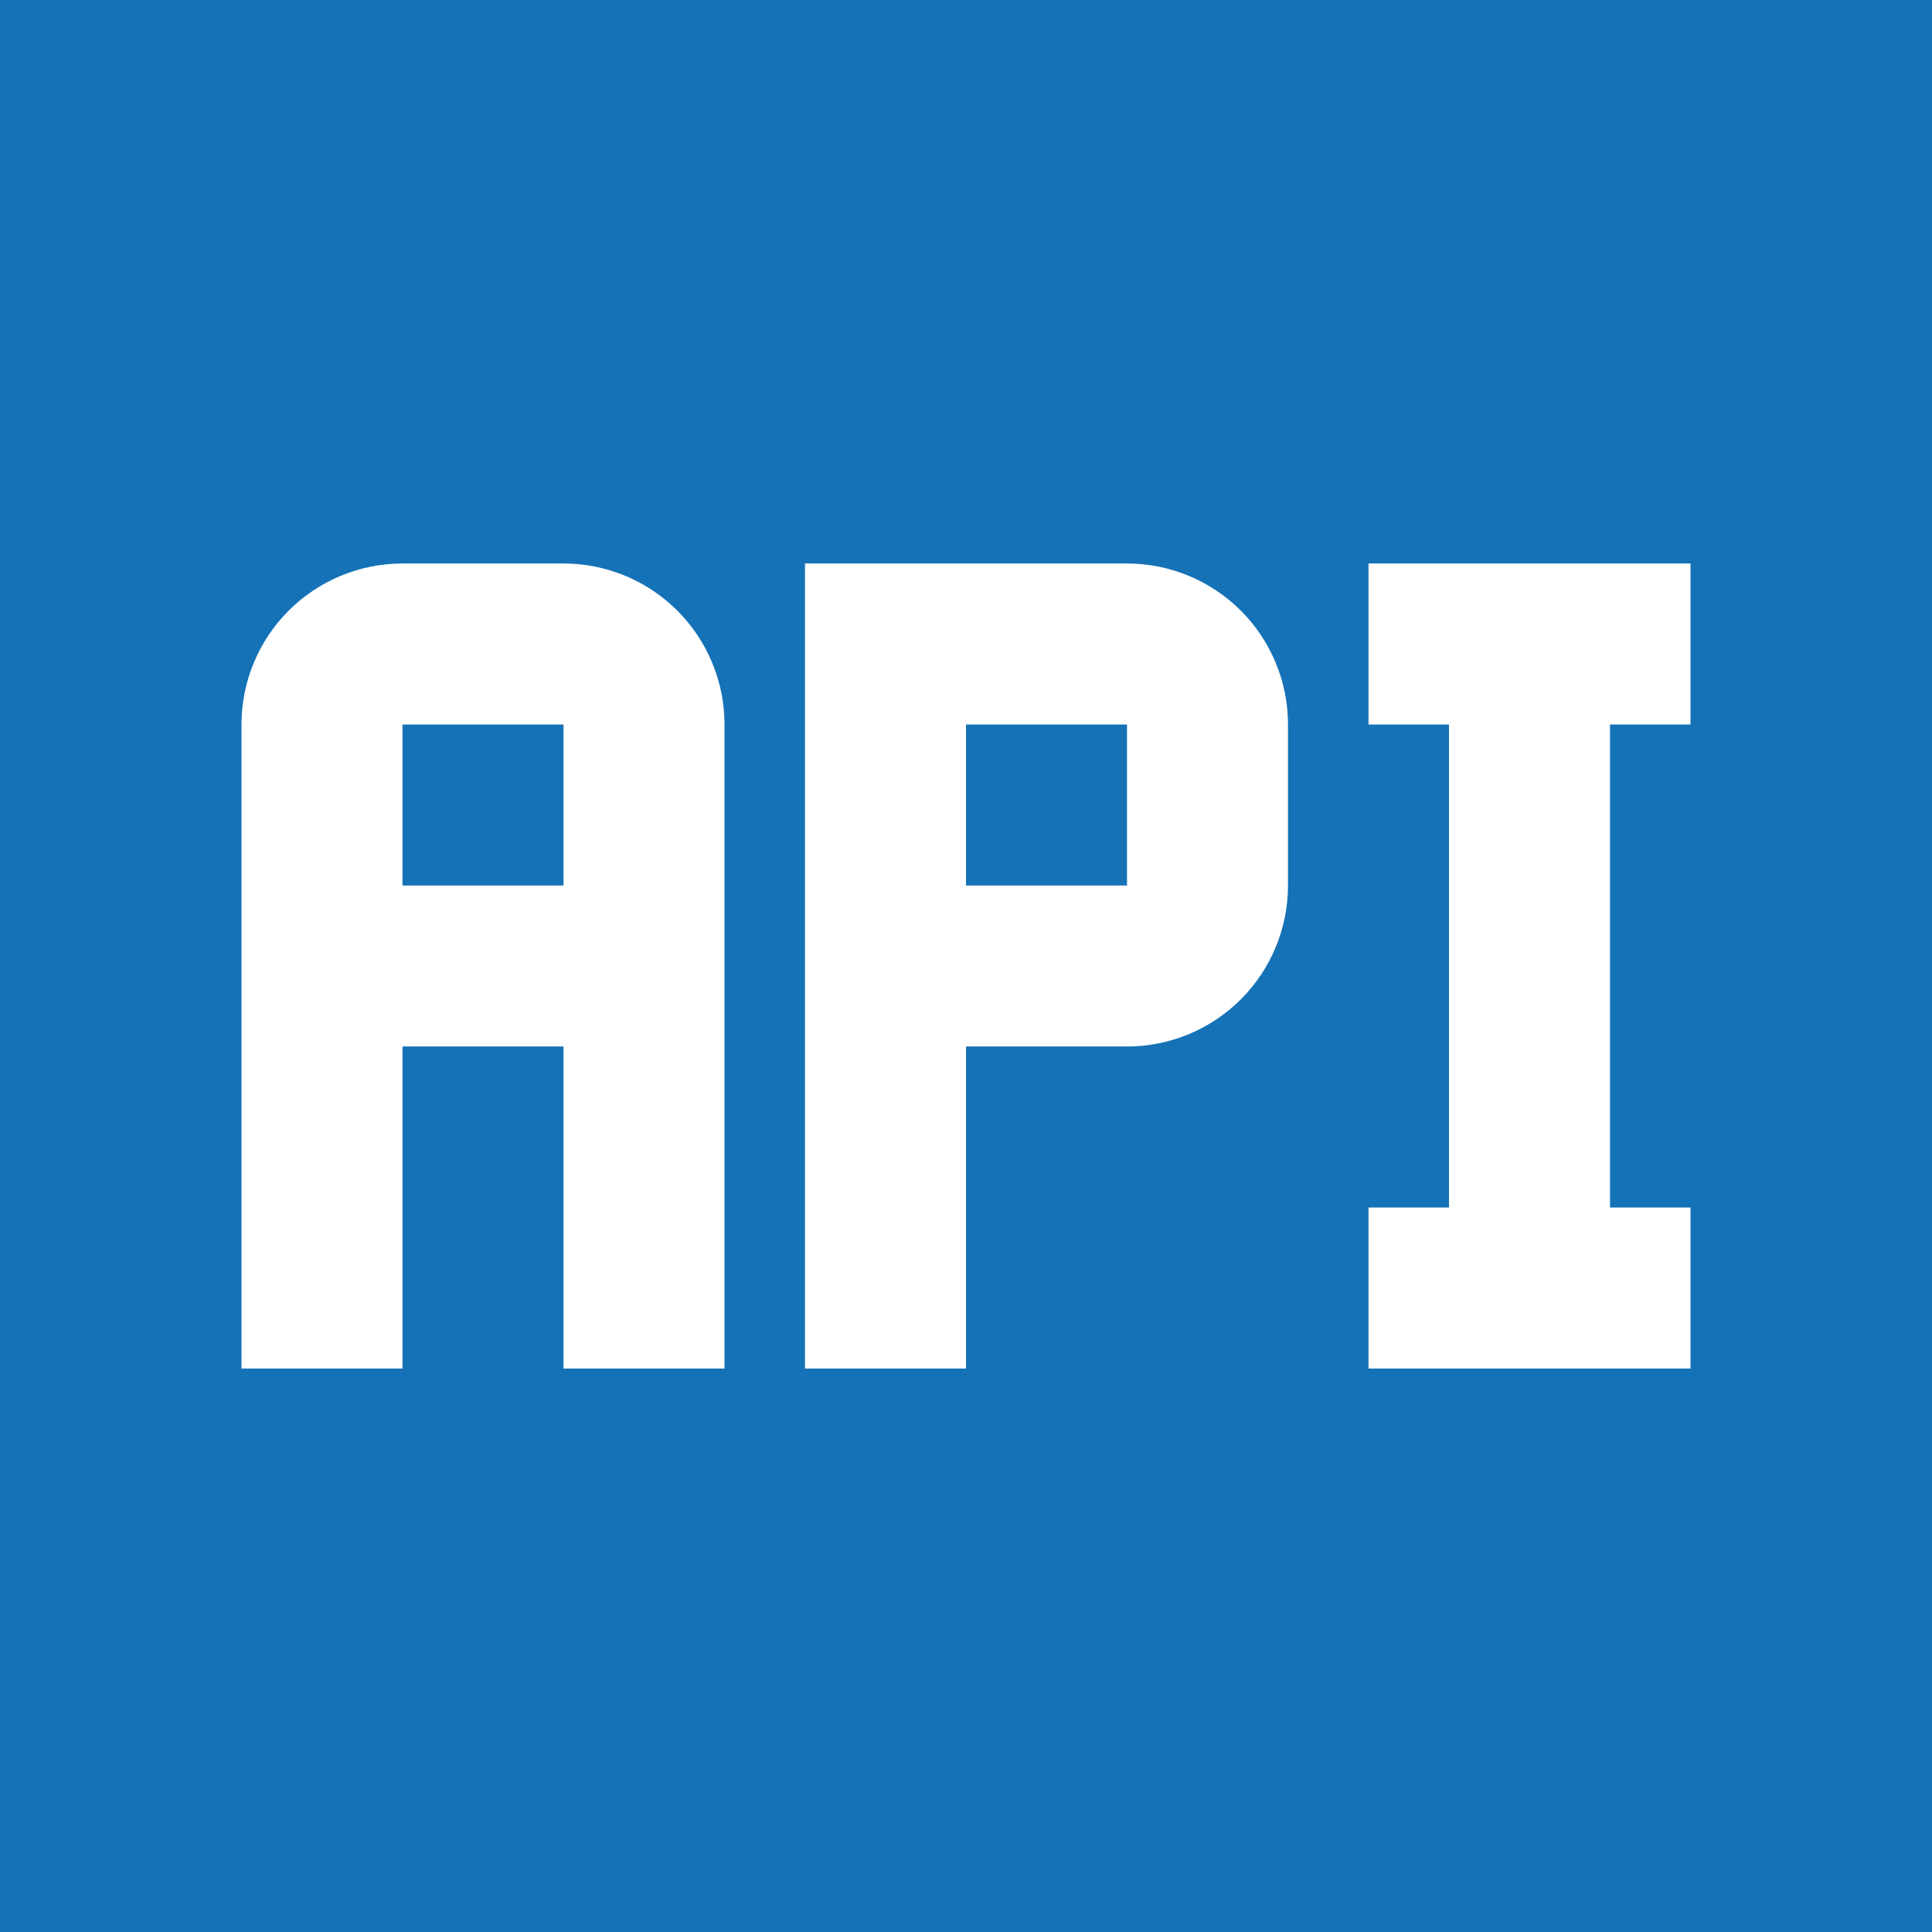 <svg width="500" height="500" viewBox="0 0 500 500" fill="none" xmlns="http://www.w3.org/2000/svg">
<rect width="500" height="500" fill="#1572B6"/>
<path d="M145.833 145.833H104.167C93.116 145.833 82.518 150.223 74.704 158.037C66.89 165.851 62.5 176.449 62.5 187.5V354.167H104.167V270.833H145.833V354.167H187.5V187.5C187.5 176.449 183.11 165.851 175.296 158.037C167.482 150.223 156.884 145.833 145.833 145.833M145.833 229.167H104.167V187.5H145.833M291.667 145.833H208.333V354.167H250V270.833H291.667C302.717 270.833 313.315 266.443 321.129 258.629C328.943 250.815 333.333 240.217 333.333 229.167V187.5C333.333 176.449 328.943 165.851 321.129 158.037C313.315 150.223 302.717 145.833 291.667 145.833M291.667 229.167H250V187.5H291.667M416.667 187.5V312.5H437.5V354.167H354.167V312.5H375V187.5H354.167V145.833H437.5V187.5H416.667Z" fill="white"/>
</svg>
